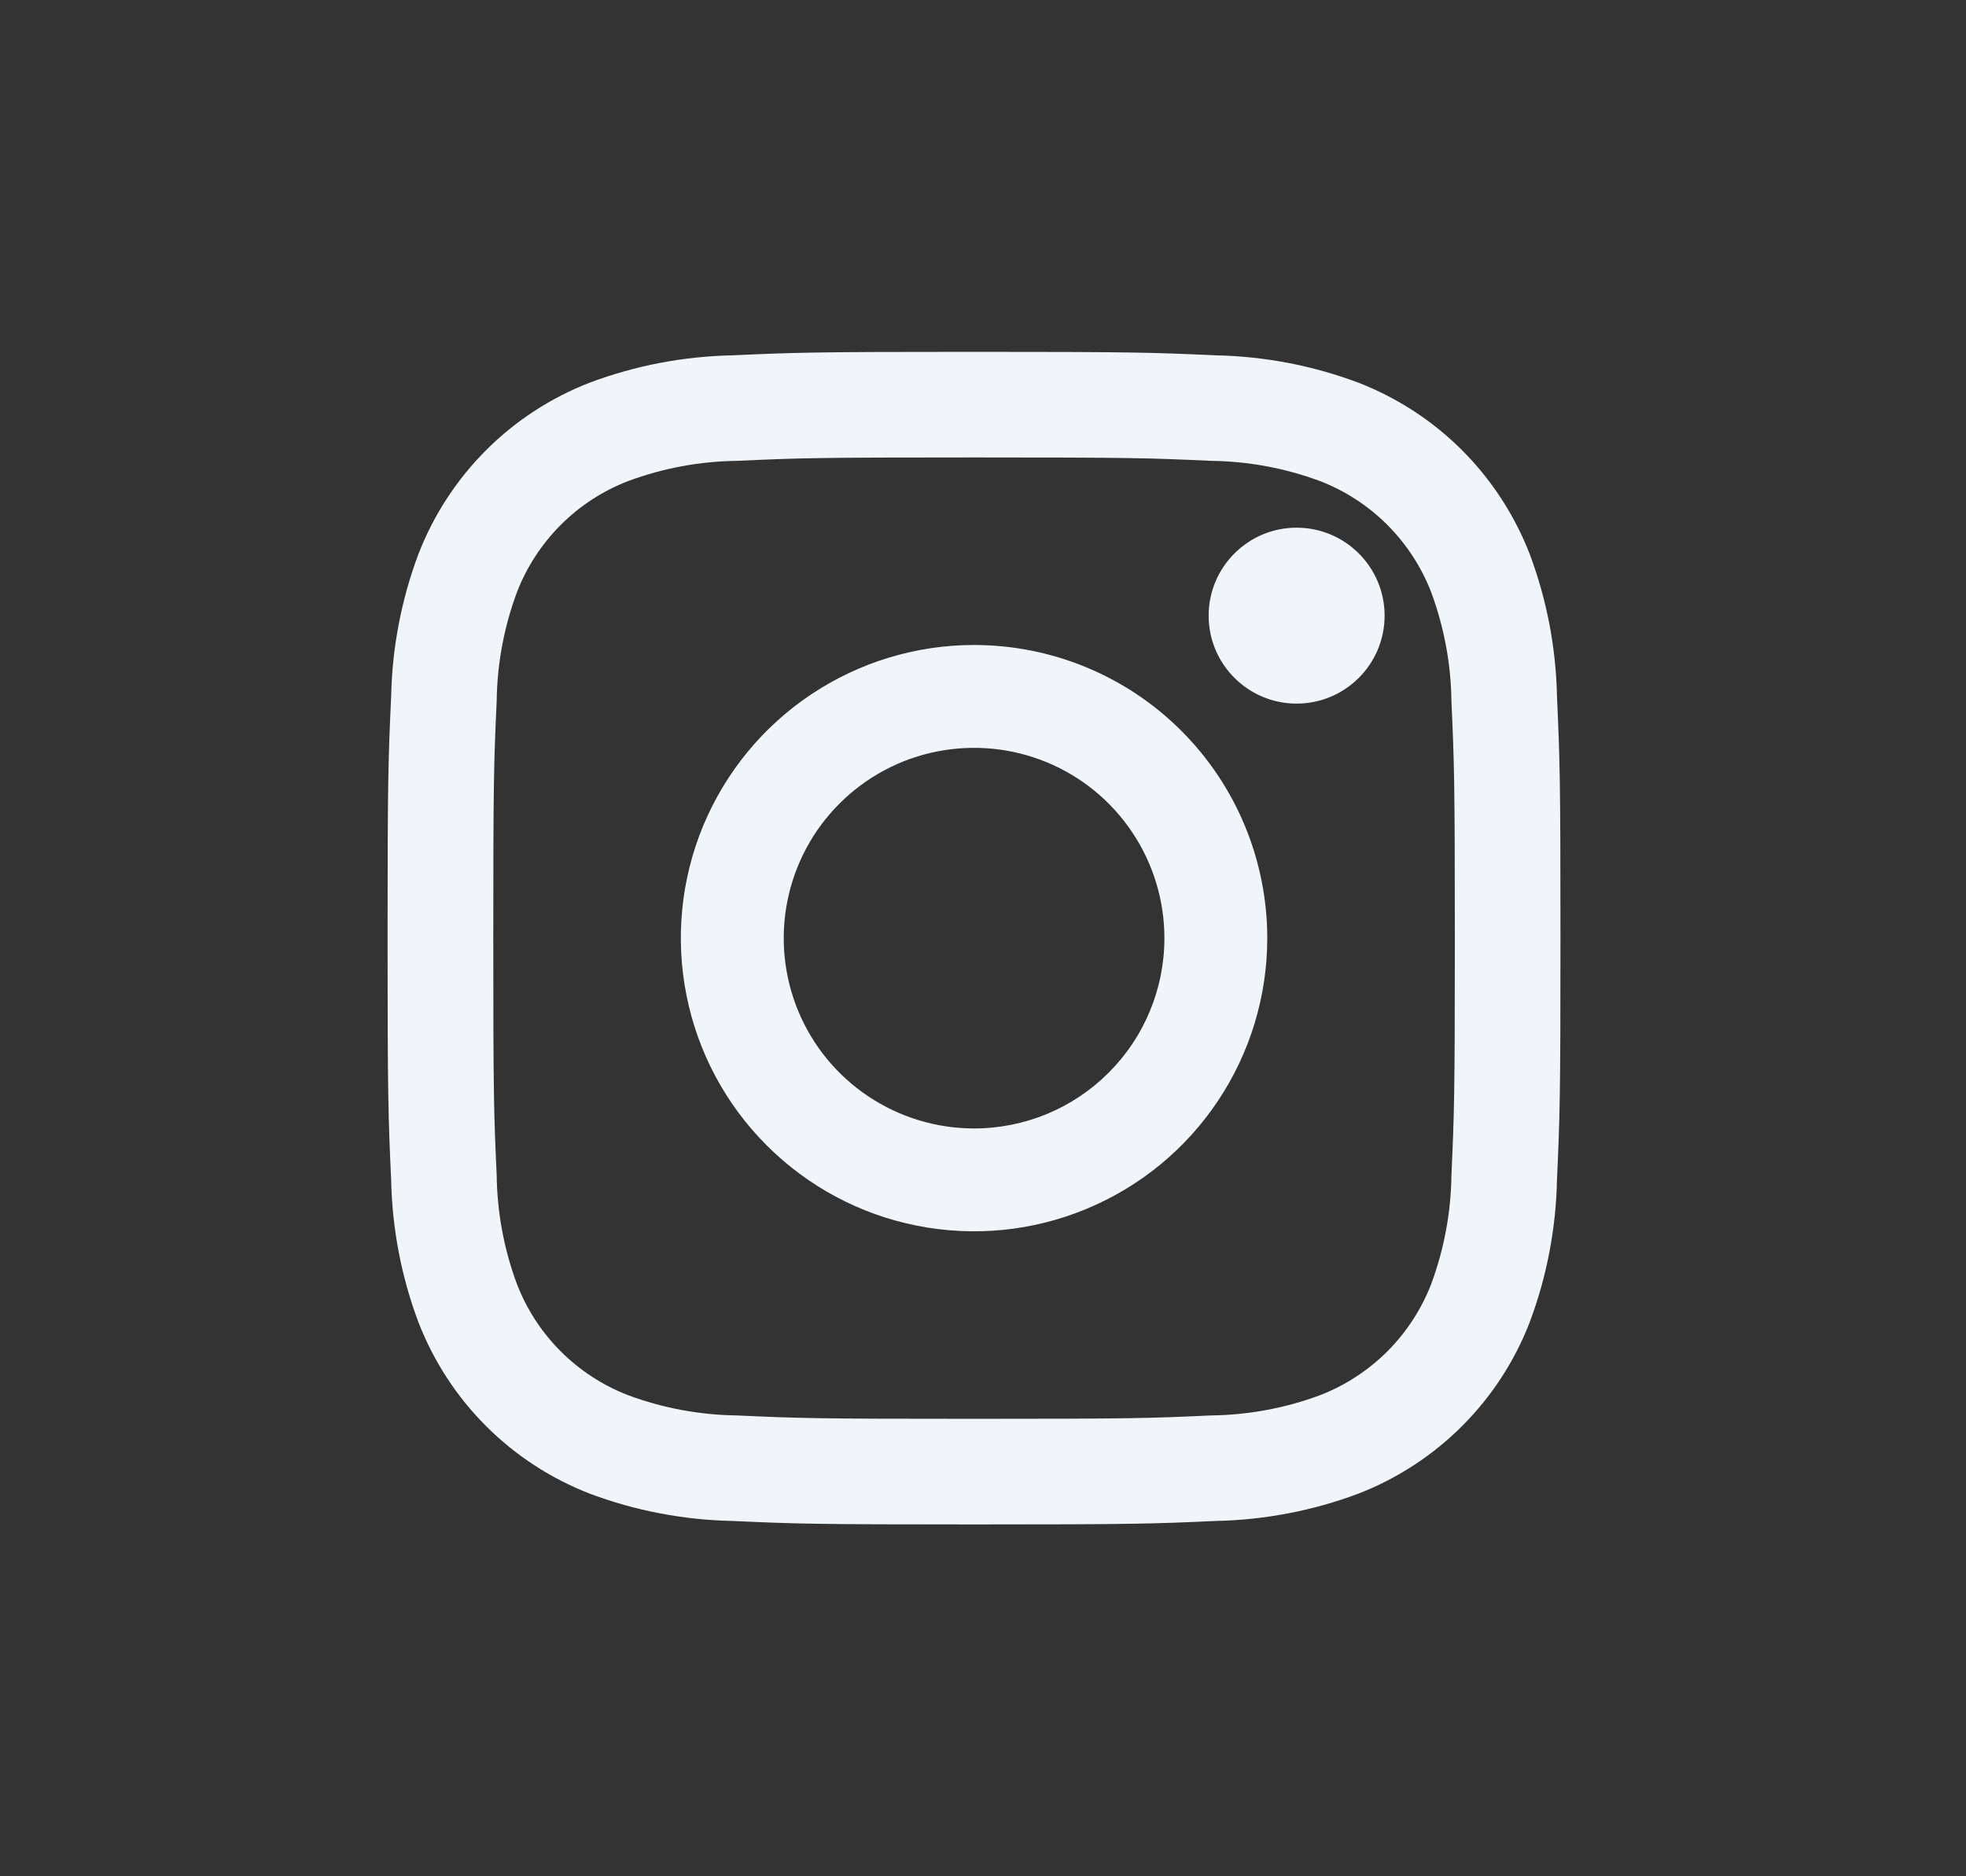 <svg width="22" height="21" viewBox="0 0 22 21" fill="none" xmlns="http://www.w3.org/2000/svg">
<rect x="0" y="0" width="22" height="21" fill="#333333" stroke="none"/>
<path d="M14.509 7.875C15.053 7.875 15.494 7.434 15.494 6.891C15.494 6.347 15.053 5.906 14.509 5.906C13.966 5.906 13.525 6.347 13.525 6.891C13.525 7.434 13.966 7.875 14.509 7.875Z" fill="#EFF5F8"/>
<path d="M10.9 7.219C10.251 7.219 9.617 7.411 9.077 7.772C8.537 8.132 8.117 8.645 7.868 9.244C7.62 9.844 7.555 10.504 7.682 11.14C7.808 11.777 8.121 12.361 8.58 12.82C9.039 13.279 9.623 13.592 10.26 13.718C10.896 13.845 11.556 13.78 12.156 13.531C12.755 13.283 13.268 12.863 13.628 12.323C13.989 11.783 14.181 11.149 14.181 10.5C14.181 9.63 13.835 8.795 13.22 8.18C12.605 7.564 11.77 7.219 10.9 7.219ZM10.9 12.63C10.479 12.63 10.067 12.505 9.717 12.271C9.366 12.037 9.093 11.704 8.932 11.315C8.771 10.926 8.729 10.498 8.811 10.085C8.893 9.671 9.096 9.292 9.394 8.994C9.692 8.696 10.071 8.493 10.484 8.411C10.898 8.329 11.326 8.371 11.715 8.532C12.104 8.693 12.437 8.966 12.671 9.317C12.905 9.667 13.03 10.079 13.03 10.5C13.03 11.065 12.806 11.607 12.406 12.006C12.007 12.406 11.465 12.63 10.9 12.63Z" fill="#EFF5F8"/>
<path d="M10.9 5.12C12.652 5.12 12.86 5.126 13.552 5.158C13.968 5.163 14.38 5.239 14.77 5.384C15.053 5.493 15.31 5.66 15.525 5.875C15.739 6.09 15.907 6.347 16.016 6.63C16.16 7.02 16.237 7.432 16.242 7.848C16.273 8.54 16.28 8.748 16.28 10.501C16.28 12.253 16.273 12.46 16.242 13.152C16.237 13.568 16.16 13.98 16.016 14.37C15.907 14.653 15.739 14.91 15.525 15.125C15.31 15.339 15.053 15.507 14.77 15.616C14.38 15.761 13.968 15.837 13.552 15.842C12.86 15.874 12.652 15.88 10.9 15.88C9.148 15.88 8.94 15.874 8.248 15.842C7.832 15.837 7.42 15.761 7.03 15.616C6.747 15.507 6.489 15.339 6.275 15.125C6.06 14.91 5.893 14.653 5.784 14.37C5.639 13.98 5.563 13.568 5.558 13.152C5.526 12.46 5.52 12.252 5.52 10.5C5.52 8.748 5.526 8.54 5.558 7.848C5.563 7.432 5.639 7.02 5.784 6.63C5.893 6.347 6.06 6.09 6.275 5.875C6.489 5.66 6.747 5.493 7.03 5.384C7.42 5.239 7.832 5.163 8.248 5.158C8.94 5.126 9.148 5.12 10.9 5.12ZM10.9 3.938C9.118 3.938 8.894 3.945 8.194 3.977C7.65 3.988 7.111 4.091 6.601 4.282C6.165 4.451 5.769 4.708 5.439 5.039C5.108 5.37 4.851 5.766 4.682 6.202C4.491 6.712 4.388 7.25 4.377 7.795C4.345 8.495 4.337 8.717 4.337 10.5C4.337 12.283 4.345 12.506 4.377 13.206C4.388 13.75 4.491 14.289 4.682 14.798C4.851 15.234 5.108 15.63 5.439 15.961C5.769 16.291 6.165 16.549 6.601 16.718C7.111 16.909 7.65 17.012 8.195 17.023C8.895 17.055 9.118 17.062 10.9 17.062C12.682 17.062 12.906 17.055 13.606 17.023C14.15 17.012 14.689 16.909 15.199 16.718C15.635 16.549 16.031 16.291 16.361 15.961C16.692 15.63 16.95 15.234 17.118 14.798C17.309 14.289 17.412 13.75 17.423 13.205C17.455 12.505 17.462 12.283 17.462 10.5C17.462 8.717 17.455 8.494 17.423 7.794C17.412 7.25 17.309 6.711 17.118 6.202C16.949 5.766 16.691 5.37 16.361 5.039C16.03 4.708 15.634 4.451 15.198 4.282C14.688 4.091 14.15 3.988 13.605 3.977C12.905 3.945 12.683 3.938 10.9 3.938Z" fill="#EFF5F8"/>
</svg>
